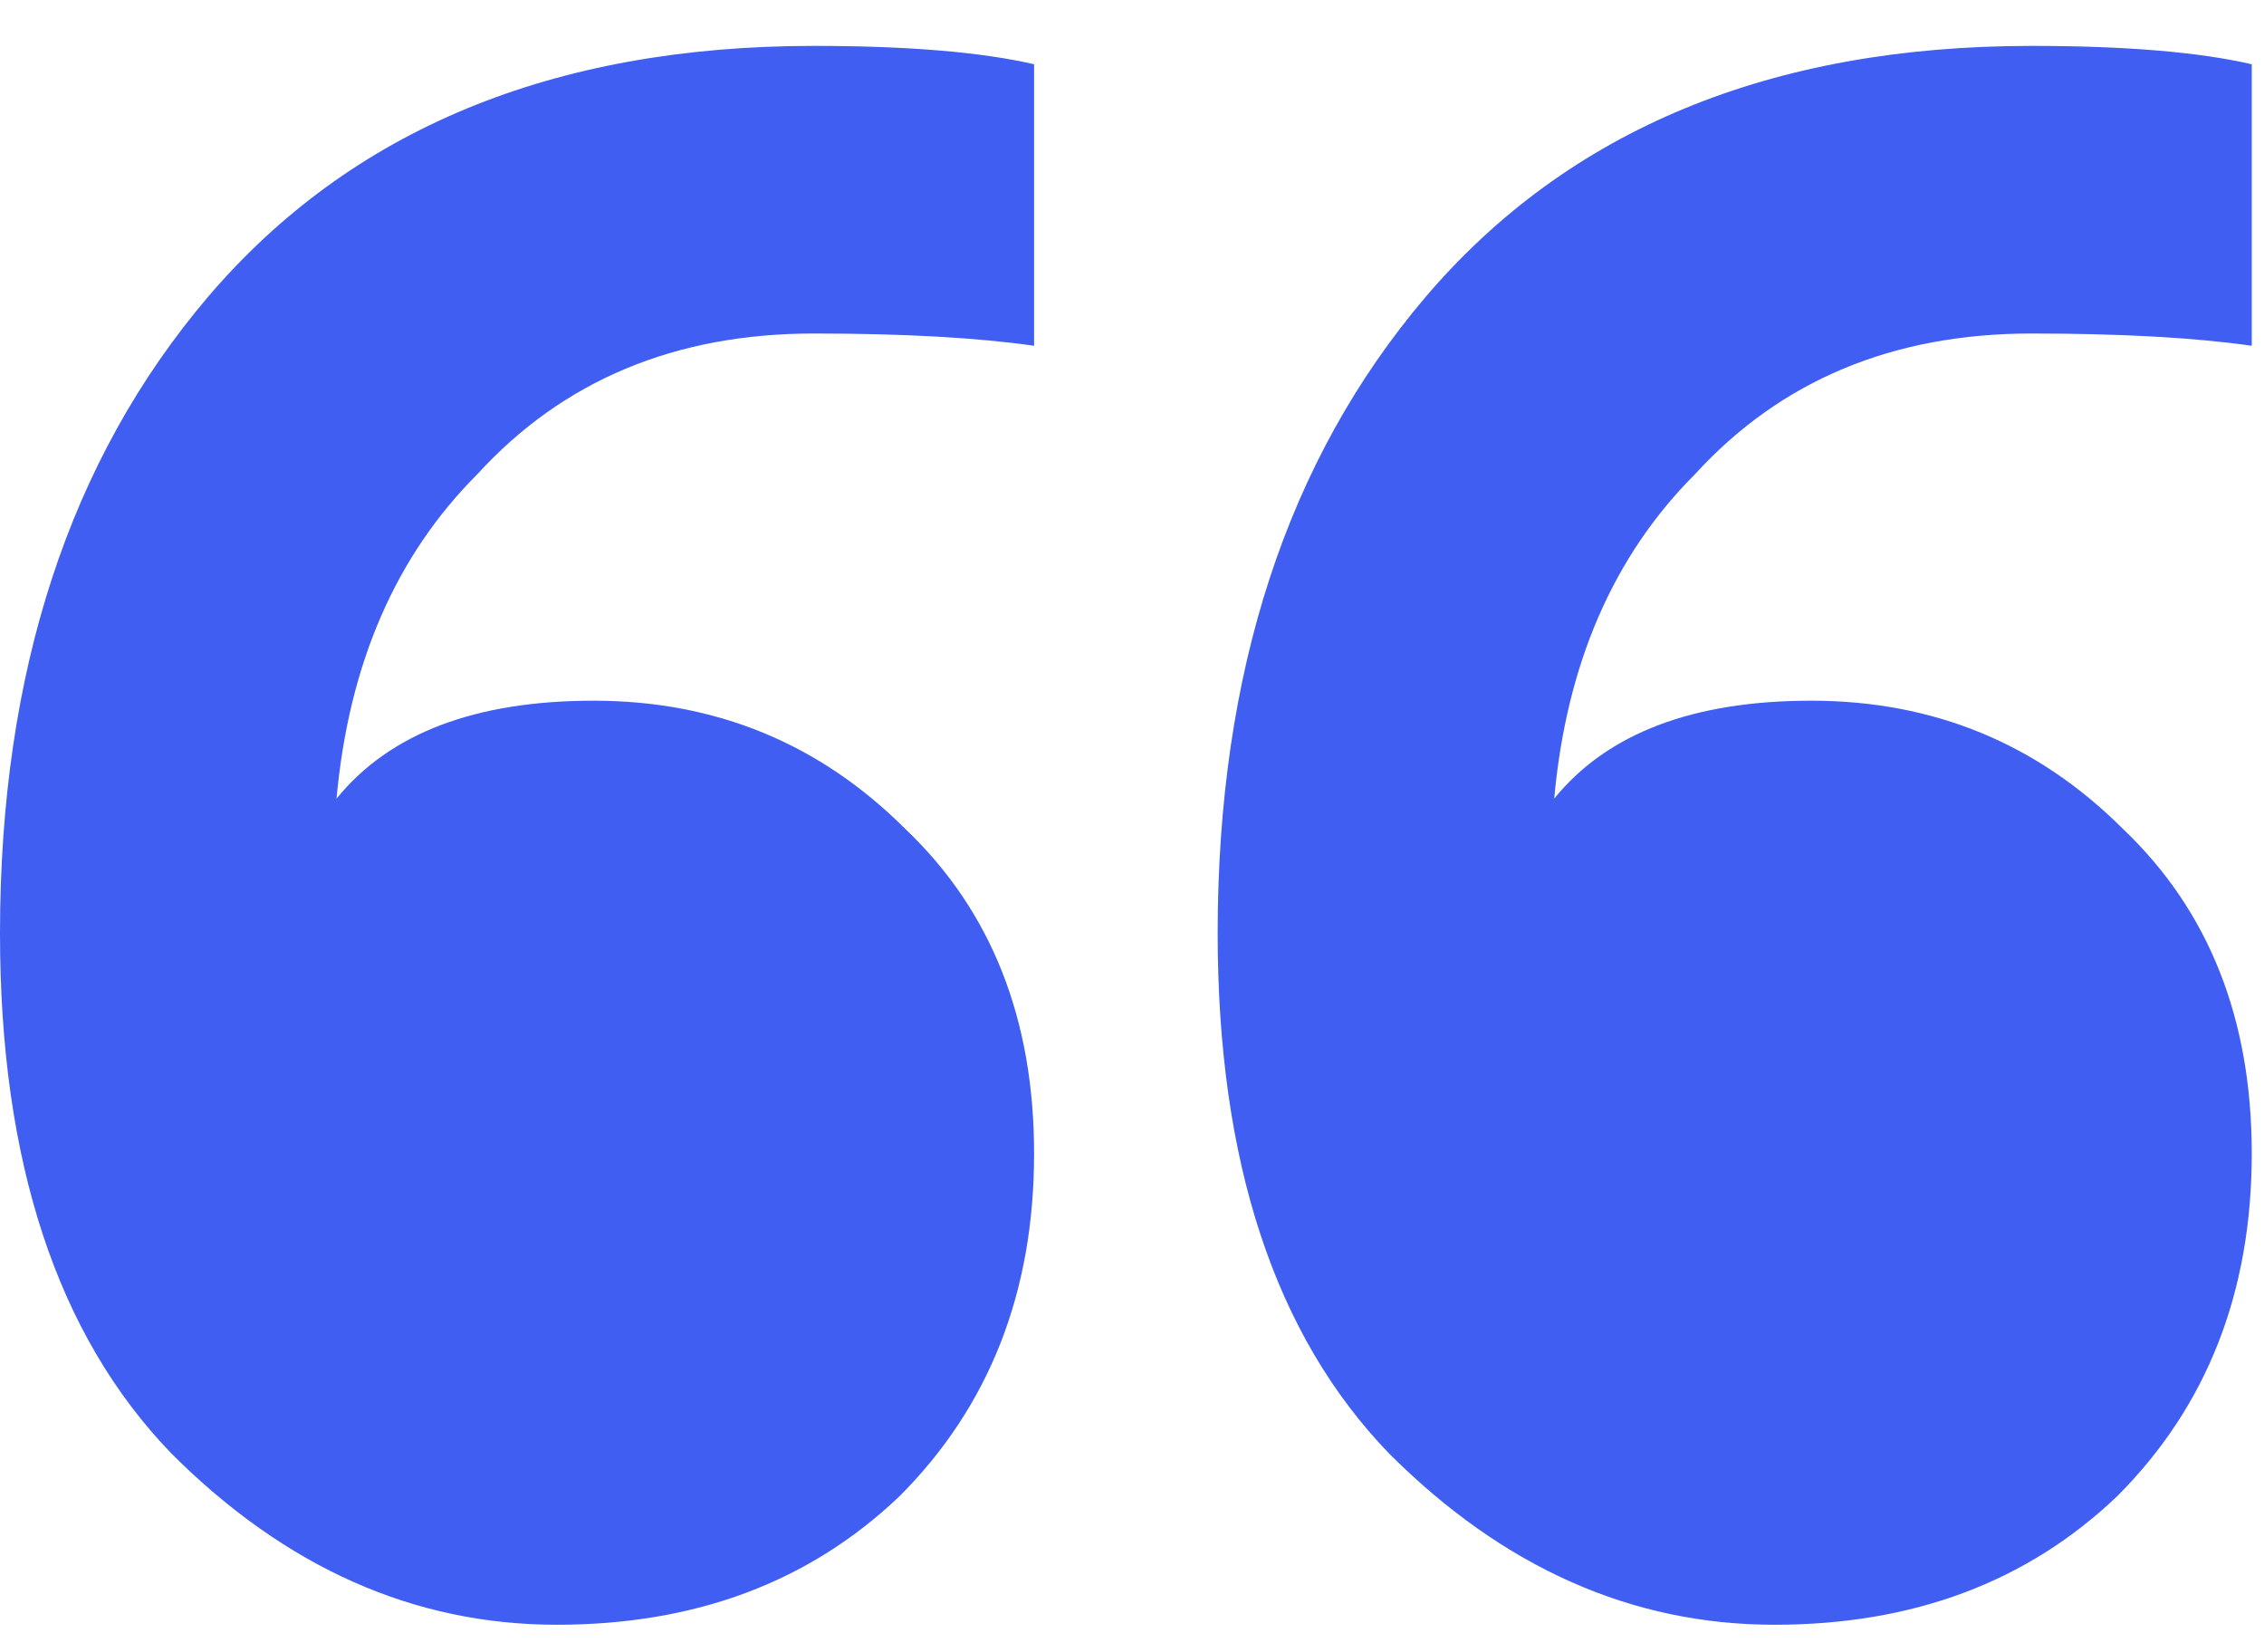 <svg width="37" height="27" viewBox="0 0 37 27" fill="none" xmlns="http://www.w3.org/2000/svg">
<path d="M9.1 26.55C6.767 26.55 4.667 25.617 2.8 23.75C0.933 21.817 0 18.983 0 15.25C0 10.983 1.133 7.517 3.4 4.85C5.733 2.117 9.033 0.75 13.3 0.75C14.833 0.75 16.033 0.85 16.9 1.05V5.65C15.967 5.517 14.767 5.45 13.3 5.45C11.033 5.45 9.2 6.217 7.8 7.75C6.467 9.083 5.7 10.85 5.5 13.05C6.367 11.983 7.767 11.45 9.7 11.45C11.7 11.45 13.4 12.15 14.8 13.55C16.2 14.883 16.9 16.65 16.9 18.85C16.9 21.117 16.167 22.983 14.7 24.45C13.233 25.85 11.367 26.55 9.1 26.55ZM29 26.55C26.667 26.55 24.567 25.617 22.7 23.75C20.833 21.817 19.9 18.983 19.9 15.25C19.9 10.983 21.033 7.517 23.3 4.85C25.633 2.117 28.933 0.75 33.2 0.75C34.733 0.75 35.933 0.85 36.8 1.05V5.65C35.867 5.517 34.667 5.45 33.2 5.45C30.933 5.45 29.1 6.217 27.7 7.75C26.367 9.083 25.6 10.85 25.4 13.05C26.267 11.983 27.667 11.45 29.6 11.45C31.6 11.45 33.3 12.15 34.7 13.55C36.1 14.883 36.8 16.65 36.8 18.85C36.8 21.117 36.067 22.983 34.6 24.45C33.133 25.85 31.267 26.55 29 26.55Z" fill="#405FF2"/>
</svg>
